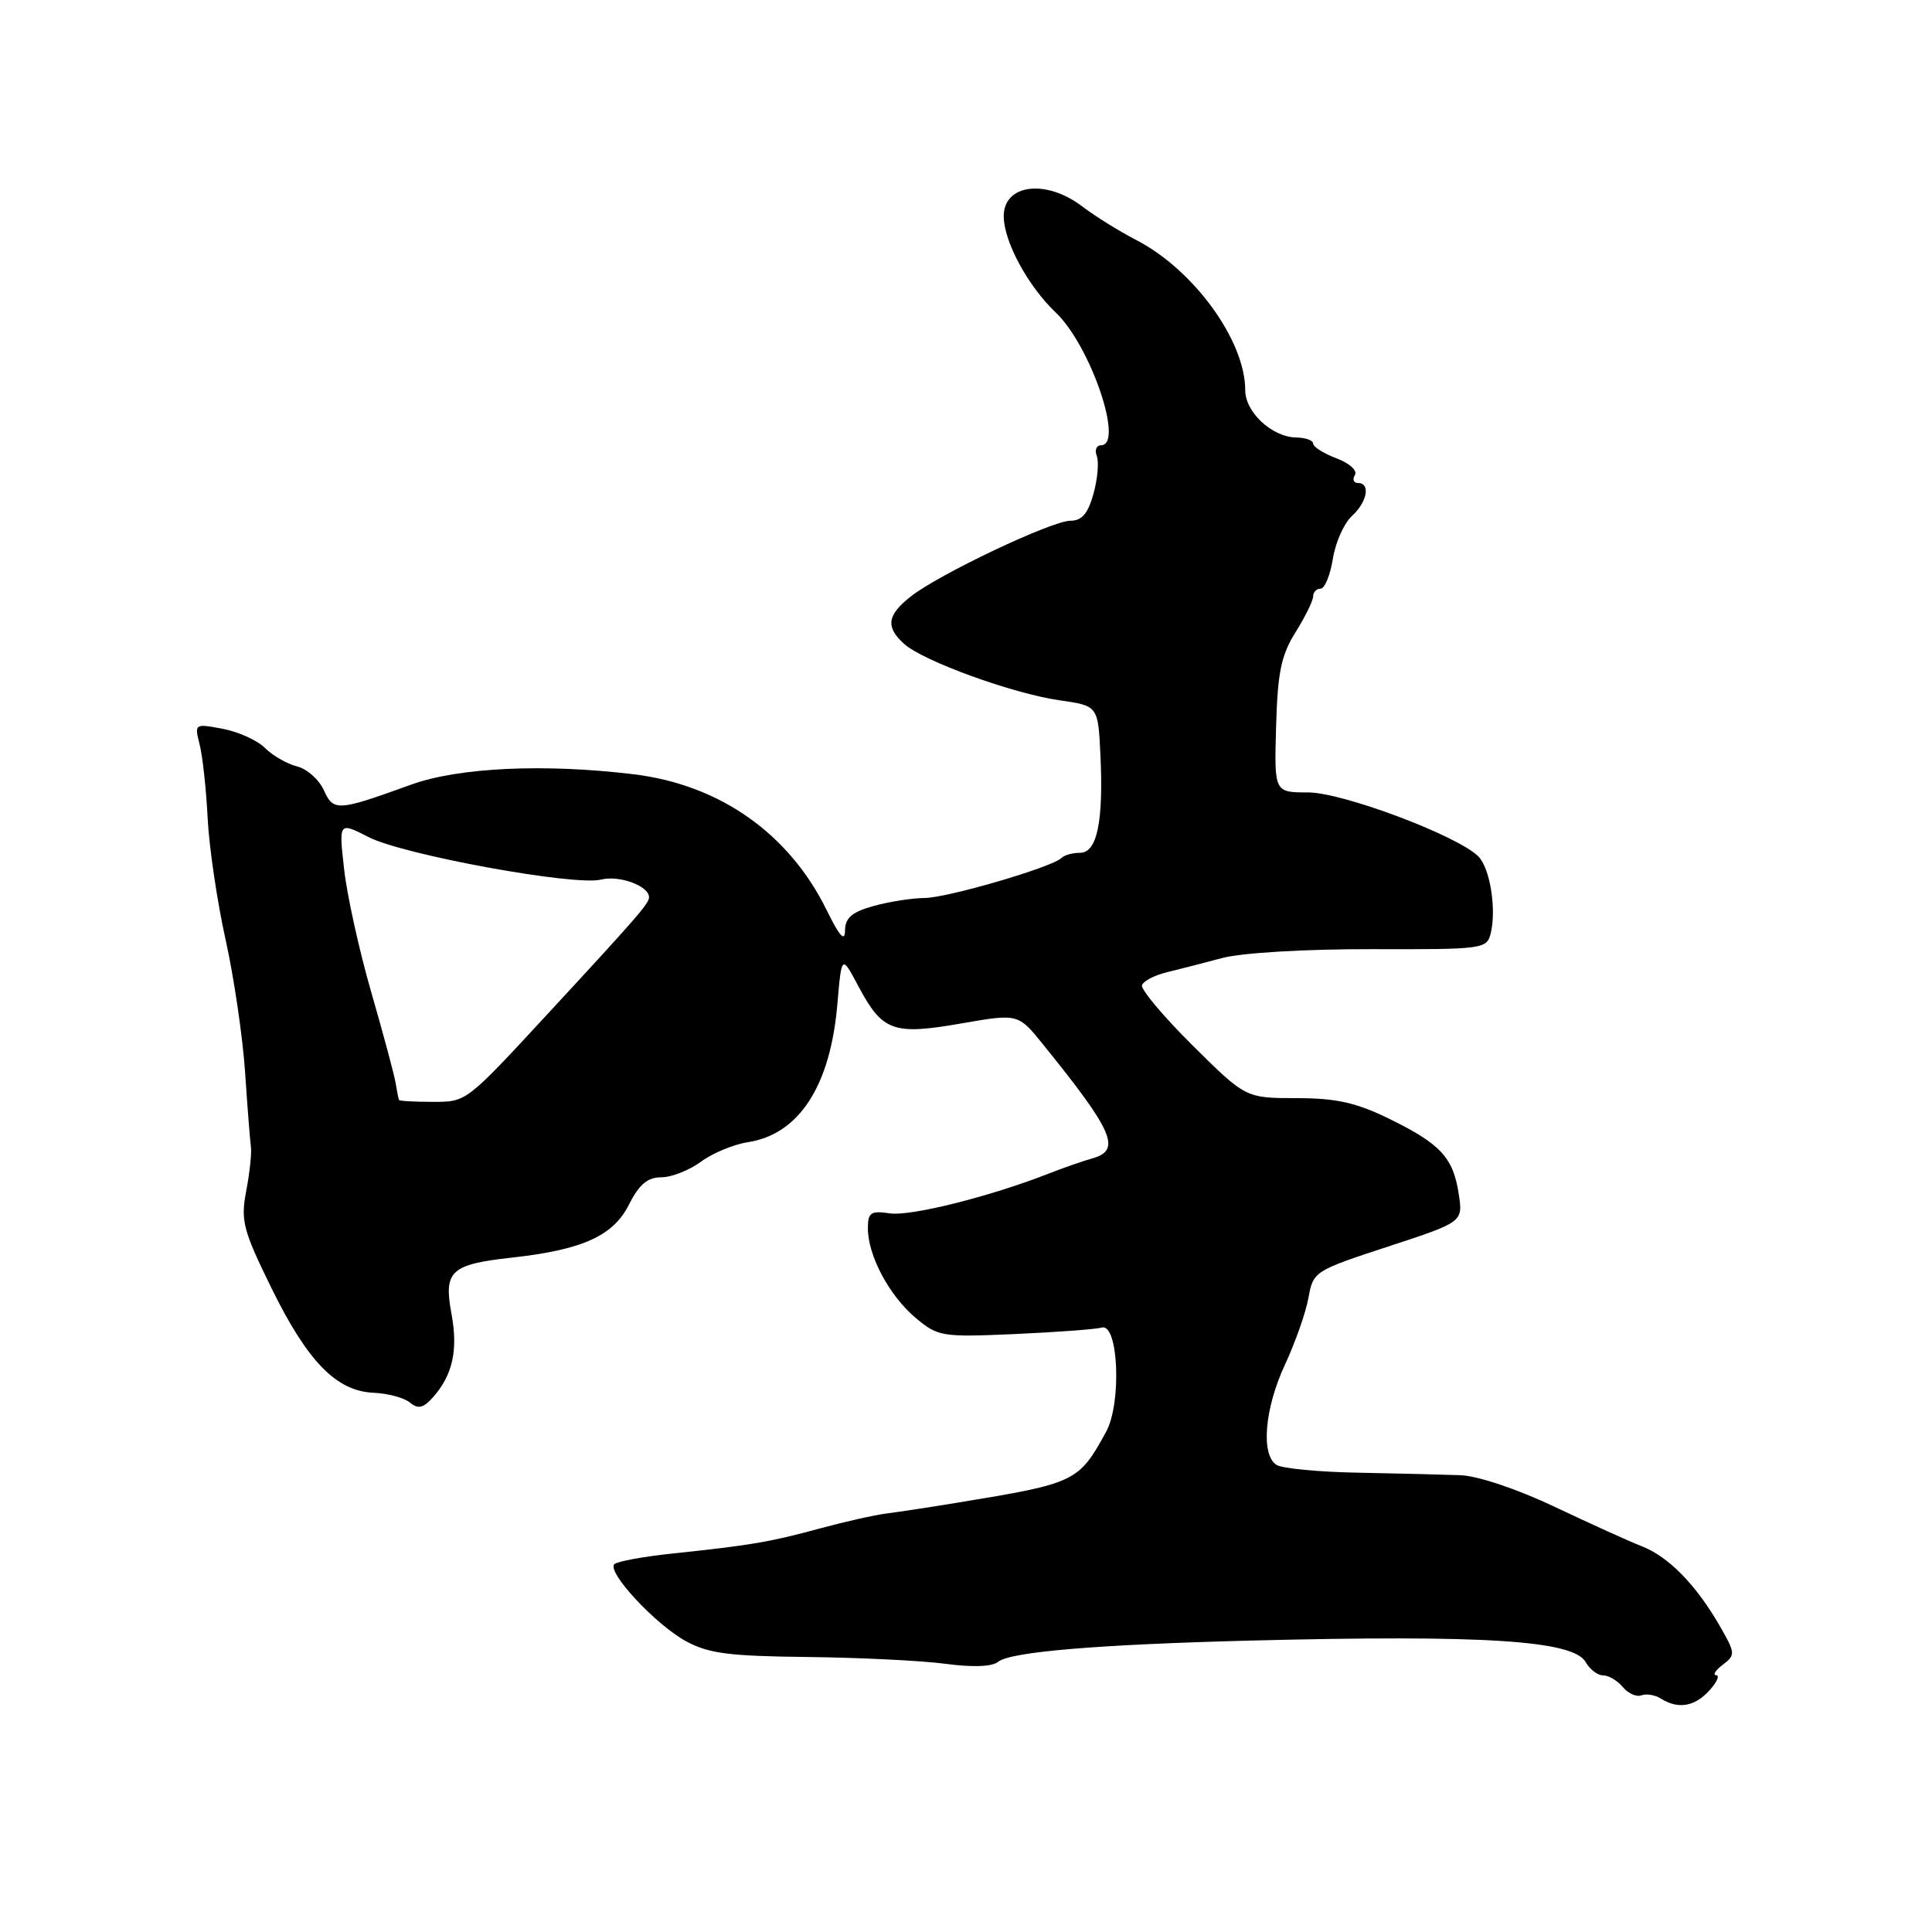 <?xml version="1.0" encoding="UTF-8" standalone="no"?>
<!DOCTYPE svg PUBLIC "-//W3C//DTD SVG 1.1//EN" "http://www.w3.org/Graphics/SVG/1.1/DTD/svg11.dtd" >
<svg xmlns="http://www.w3.org/2000/svg" xmlns:xlink="http://www.w3.org/1999/xlink" version="1.1" viewBox="0 0 256 256">
 <g >
 <path fill="currentColor"
d=" M 226.50 224.00 C 227.50 222.90 227.90 221.99 227.40 221.97 C 226.91 221.95 227.30 221.33 228.28 220.58 C 229.98 219.29 229.96 219.05 227.83 215.36 C 224.68 209.93 221.07 206.26 217.53 204.88 C 215.86 204.23 210.68 201.88 206.00 199.66 C 201.05 197.31 195.83 195.56 193.50 195.47 C 191.30 195.39 185.22 195.24 180.00 195.14 C 174.78 195.05 169.89 194.58 169.15 194.11 C 167.04 192.78 167.56 186.63 170.27 180.81 C 171.63 177.89 173.03 173.91 173.38 171.96 C 174.00 168.48 174.17 168.37 183.94 165.17 C 193.86 161.92 193.86 161.92 193.29 158.21 C 192.56 153.39 190.89 151.58 184.09 148.25 C 179.69 146.10 177.07 145.51 171.78 145.51 C 165.06 145.50 165.06 145.50 158.02 138.52 C 154.15 134.68 151.14 131.09 151.32 130.55 C 151.50 130.00 152.97 129.23 154.57 128.84 C 156.18 128.45 159.53 127.59 162.00 126.93 C 164.59 126.25 172.97 125.75 181.75 125.77 C 196.56 125.81 197.02 125.75 197.53 123.66 C 198.31 120.44 197.43 114.99 195.87 113.46 C 193.06 110.70 177.89 105.00 173.33 105.00 C 168.84 105.00 168.84 105.00 169.09 96.25 C 169.29 89.09 169.76 86.82 171.67 83.77 C 172.95 81.72 174.00 79.58 174.00 79.02 C 174.00 78.46 174.44 78.00 174.99 78.00 C 175.53 78.00 176.26 76.22 176.61 74.05 C 176.96 71.87 178.09 69.33 179.12 68.39 C 181.16 66.54 181.64 64.00 179.94 64.00 C 179.36 64.00 179.17 63.53 179.53 62.95 C 179.90 62.36 178.82 61.38 177.09 60.73 C 175.39 60.09 174.00 59.21 174.00 58.78 C 174.00 58.35 172.99 57.99 171.75 57.97 C 168.56 57.92 165.00 54.62 165.00 51.71 C 165.00 45.12 158.17 35.72 150.50 31.77 C 148.30 30.64 145.11 28.65 143.41 27.36 C 138.60 23.69 133.00 24.39 133.00 28.65 C 133.00 31.99 136.20 37.91 139.91 41.43 C 144.50 45.80 149.00 59.00 145.89 59.00 C 145.28 59.00 145.03 59.64 145.33 60.43 C 145.63 61.21 145.44 63.46 144.89 65.43 C 144.17 68.04 143.36 69.00 141.85 69.00 C 139.37 69.00 124.45 76.07 120.69 79.03 C 117.54 81.50 117.32 83.07 119.79 85.31 C 122.31 87.59 134.15 91.89 140.32 92.78 C 145.50 93.52 145.50 93.52 145.81 100.01 C 146.23 108.85 145.37 113.00 143.12 113.00 C 142.14 113.00 141.03 113.30 140.66 113.68 C 139.42 114.91 125.55 118.97 122.50 118.99 C 120.85 119.00 117.81 119.48 115.75 120.05 C 112.88 120.85 111.99 121.61 111.97 123.30 C 111.95 124.85 111.24 124.07 109.55 120.62 C 104.57 110.46 95.39 103.99 84.00 102.60 C 72.17 101.16 60.79 101.69 54.50 103.96 C 44.68 107.51 44.20 107.54 42.90 104.69 C 42.27 103.29 40.67 101.88 39.35 101.55 C 38.03 101.22 36.12 100.12 35.11 99.11 C 34.10 98.10 31.58 96.96 29.51 96.57 C 25.78 95.87 25.75 95.88 26.46 98.68 C 26.85 100.23 27.33 104.65 27.52 108.50 C 27.72 112.35 28.79 119.55 29.89 124.50 C 30.99 129.45 32.15 137.32 32.47 142.00 C 32.78 146.68 33.14 151.18 33.25 152.00 C 33.36 152.82 33.08 155.45 32.62 157.83 C 31.88 161.75 32.20 162.99 35.94 170.62 C 40.75 180.42 44.56 184.33 49.50 184.55 C 51.39 184.63 53.55 185.21 54.31 185.84 C 55.38 186.73 56.06 186.59 57.30 185.23 C 59.97 182.27 60.73 178.92 59.82 174.07 C 58.77 168.42 59.71 167.54 67.75 166.65 C 77.17 165.61 81.25 163.77 83.33 159.63 C 84.69 156.94 85.80 156.00 87.62 156.00 C 88.97 156.00 91.33 155.07 92.87 153.94 C 94.40 152.81 97.19 151.64 99.08 151.35 C 105.88 150.31 110.04 143.90 110.96 133.00 C 111.52 126.50 111.52 126.50 113.76 130.72 C 116.93 136.66 118.36 137.18 127.33 135.62 C 134.91 134.30 134.91 134.30 138.20 138.38 C 147.54 149.92 148.62 152.41 144.75 153.49 C 143.51 153.83 140.93 154.74 139.00 155.49 C 131.27 158.53 120.70 161.18 117.93 160.78 C 115.38 160.40 115.00 160.66 115.00 162.77 C 115.00 166.38 117.83 171.68 121.32 174.62 C 124.29 177.11 124.79 177.19 134.45 176.77 C 139.98 176.52 145.18 176.14 146.00 175.91 C 148.20 175.31 148.64 185.93 146.57 189.71 C 142.93 196.36 142.56 196.54 127.00 199.09 C 123.42 199.68 119.15 200.33 117.50 200.54 C 115.85 200.75 111.86 201.65 108.63 202.53 C 102.04 204.32 99.61 204.74 89.29 205.83 C 85.32 206.24 81.78 206.89 81.41 207.26 C 80.37 208.29 86.85 215.26 90.90 217.47 C 93.89 219.10 96.62 219.45 107.00 219.56 C 113.88 219.64 122.09 220.04 125.26 220.46 C 128.89 220.95 131.47 220.85 132.26 220.20 C 133.85 218.88 145.37 217.91 165.50 217.39 C 196.72 216.60 208.50 217.36 210.12 220.25 C 210.66 221.21 211.70 222.00 212.43 222.00 C 213.16 222.00 214.33 222.70 215.04 223.55 C 215.74 224.40 216.85 224.89 217.50 224.64 C 218.15 224.39 219.32 224.59 220.09 225.08 C 222.36 226.51 224.56 226.14 226.50 224.00 Z  M 52.87 145.75 C 52.80 145.61 52.60 144.60 52.42 143.50 C 52.24 142.40 50.79 137.00 49.20 131.50 C 47.61 126.00 45.99 118.67 45.60 115.20 C 44.89 108.90 44.89 108.90 48.84 110.92 C 53.46 113.28 76.16 117.43 79.64 116.55 C 82.08 115.94 86.00 117.39 86.00 118.90 C 86.00 119.71 84.43 121.52 72.89 134.00 C 61.62 146.19 61.87 146.00 57.25 146.00 C 54.91 146.00 52.94 145.89 52.87 145.75 Z "/>
</g>
</svg>